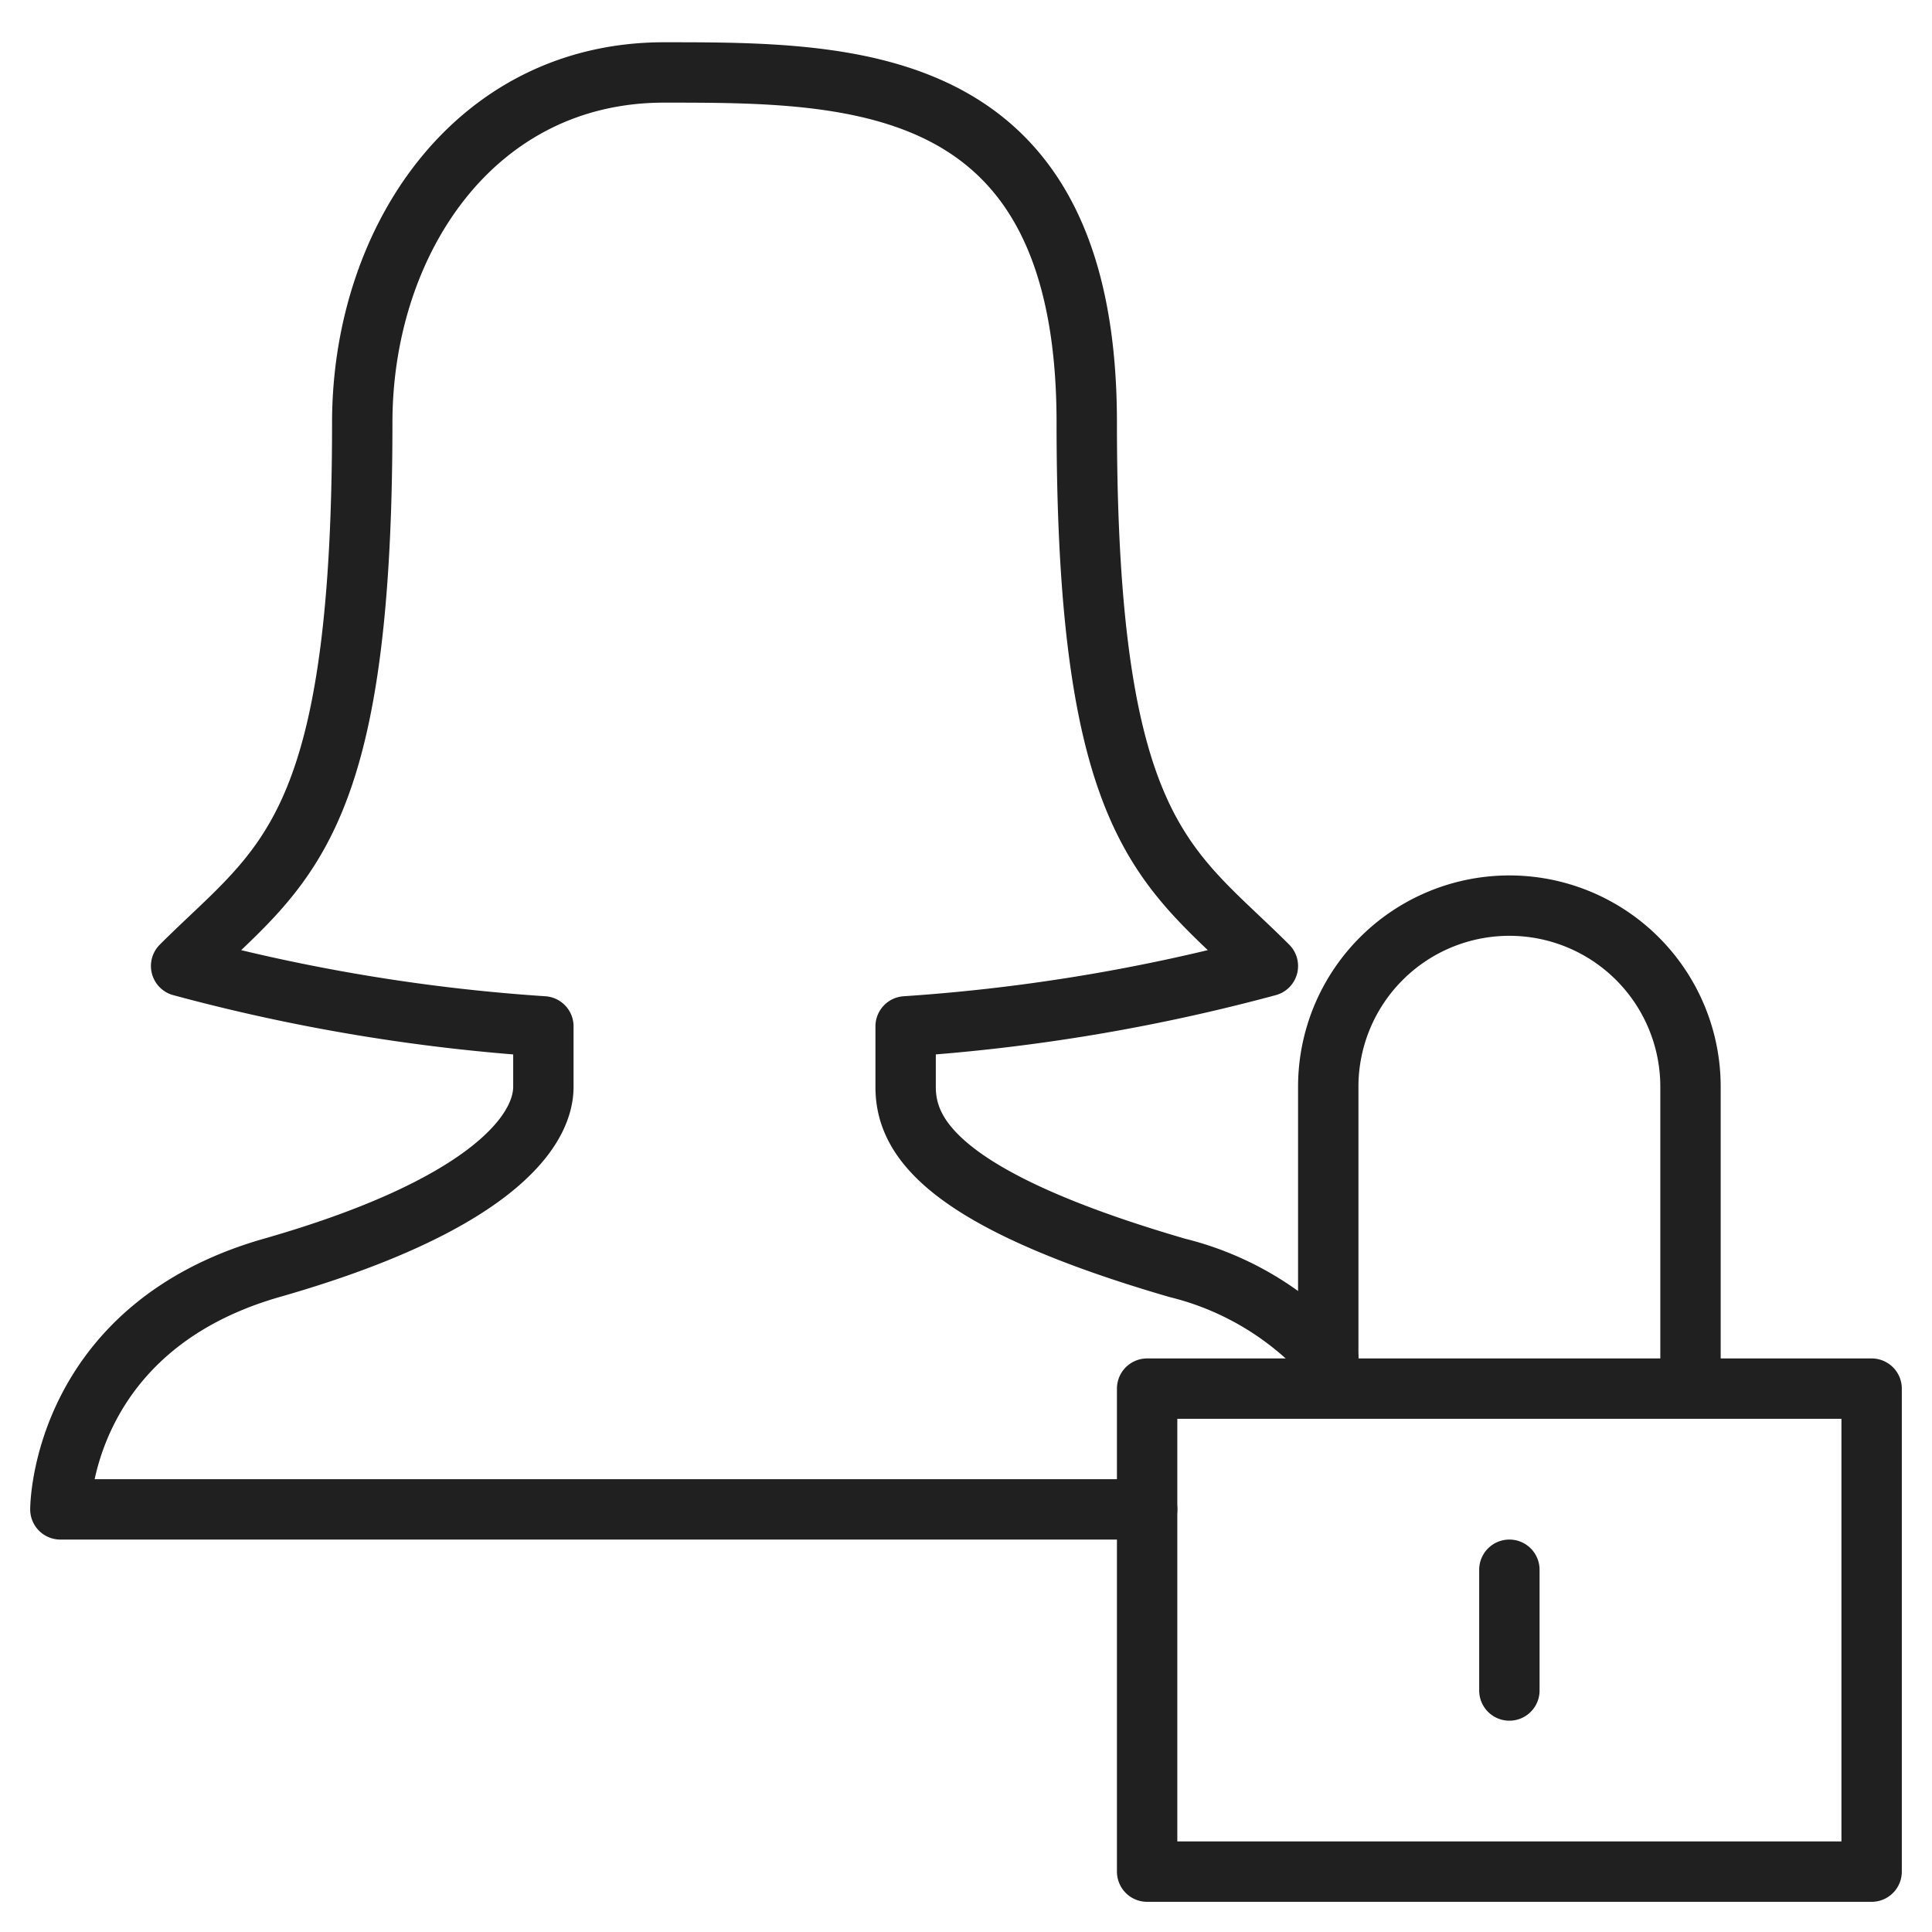 <svg xmlns="http://www.w3.org/2000/svg" viewBox="0 0 64 64" aria-labelledby="title" aria-describedby="desc"><path data-name="layer2" d="M38 50H2s0-6 7-8 9-4.4 9-6v-2a61.4 61.4 0 0 1-12-2c3.3-3.3 6-4.3 6-18 0-6 3.7-11.6 10-11.6s14 0 14 11.6c0 13.7 2.7 14.7 6 18a61.7 61.7 0 0 1-12 2v2c0 1.6 1.1 3.7 9 6a9.9 9.9 0 0 1 5 3" fill="none" stroke="#202020" stroke-miterlimit="10" stroke-width="2" stroke-linejoin="round" stroke-linecap="round"/><path data-name="layer1" fill="none" stroke="#202020" stroke-miterlimit="10" stroke-width="2" d="M38 46h24v16H38zm6 0V36a6 6 0 0 1 6-6 6 6 0 0 1 6 6v10m-6 6v4" stroke-linejoin="round" stroke-linecap="round"/></svg>
